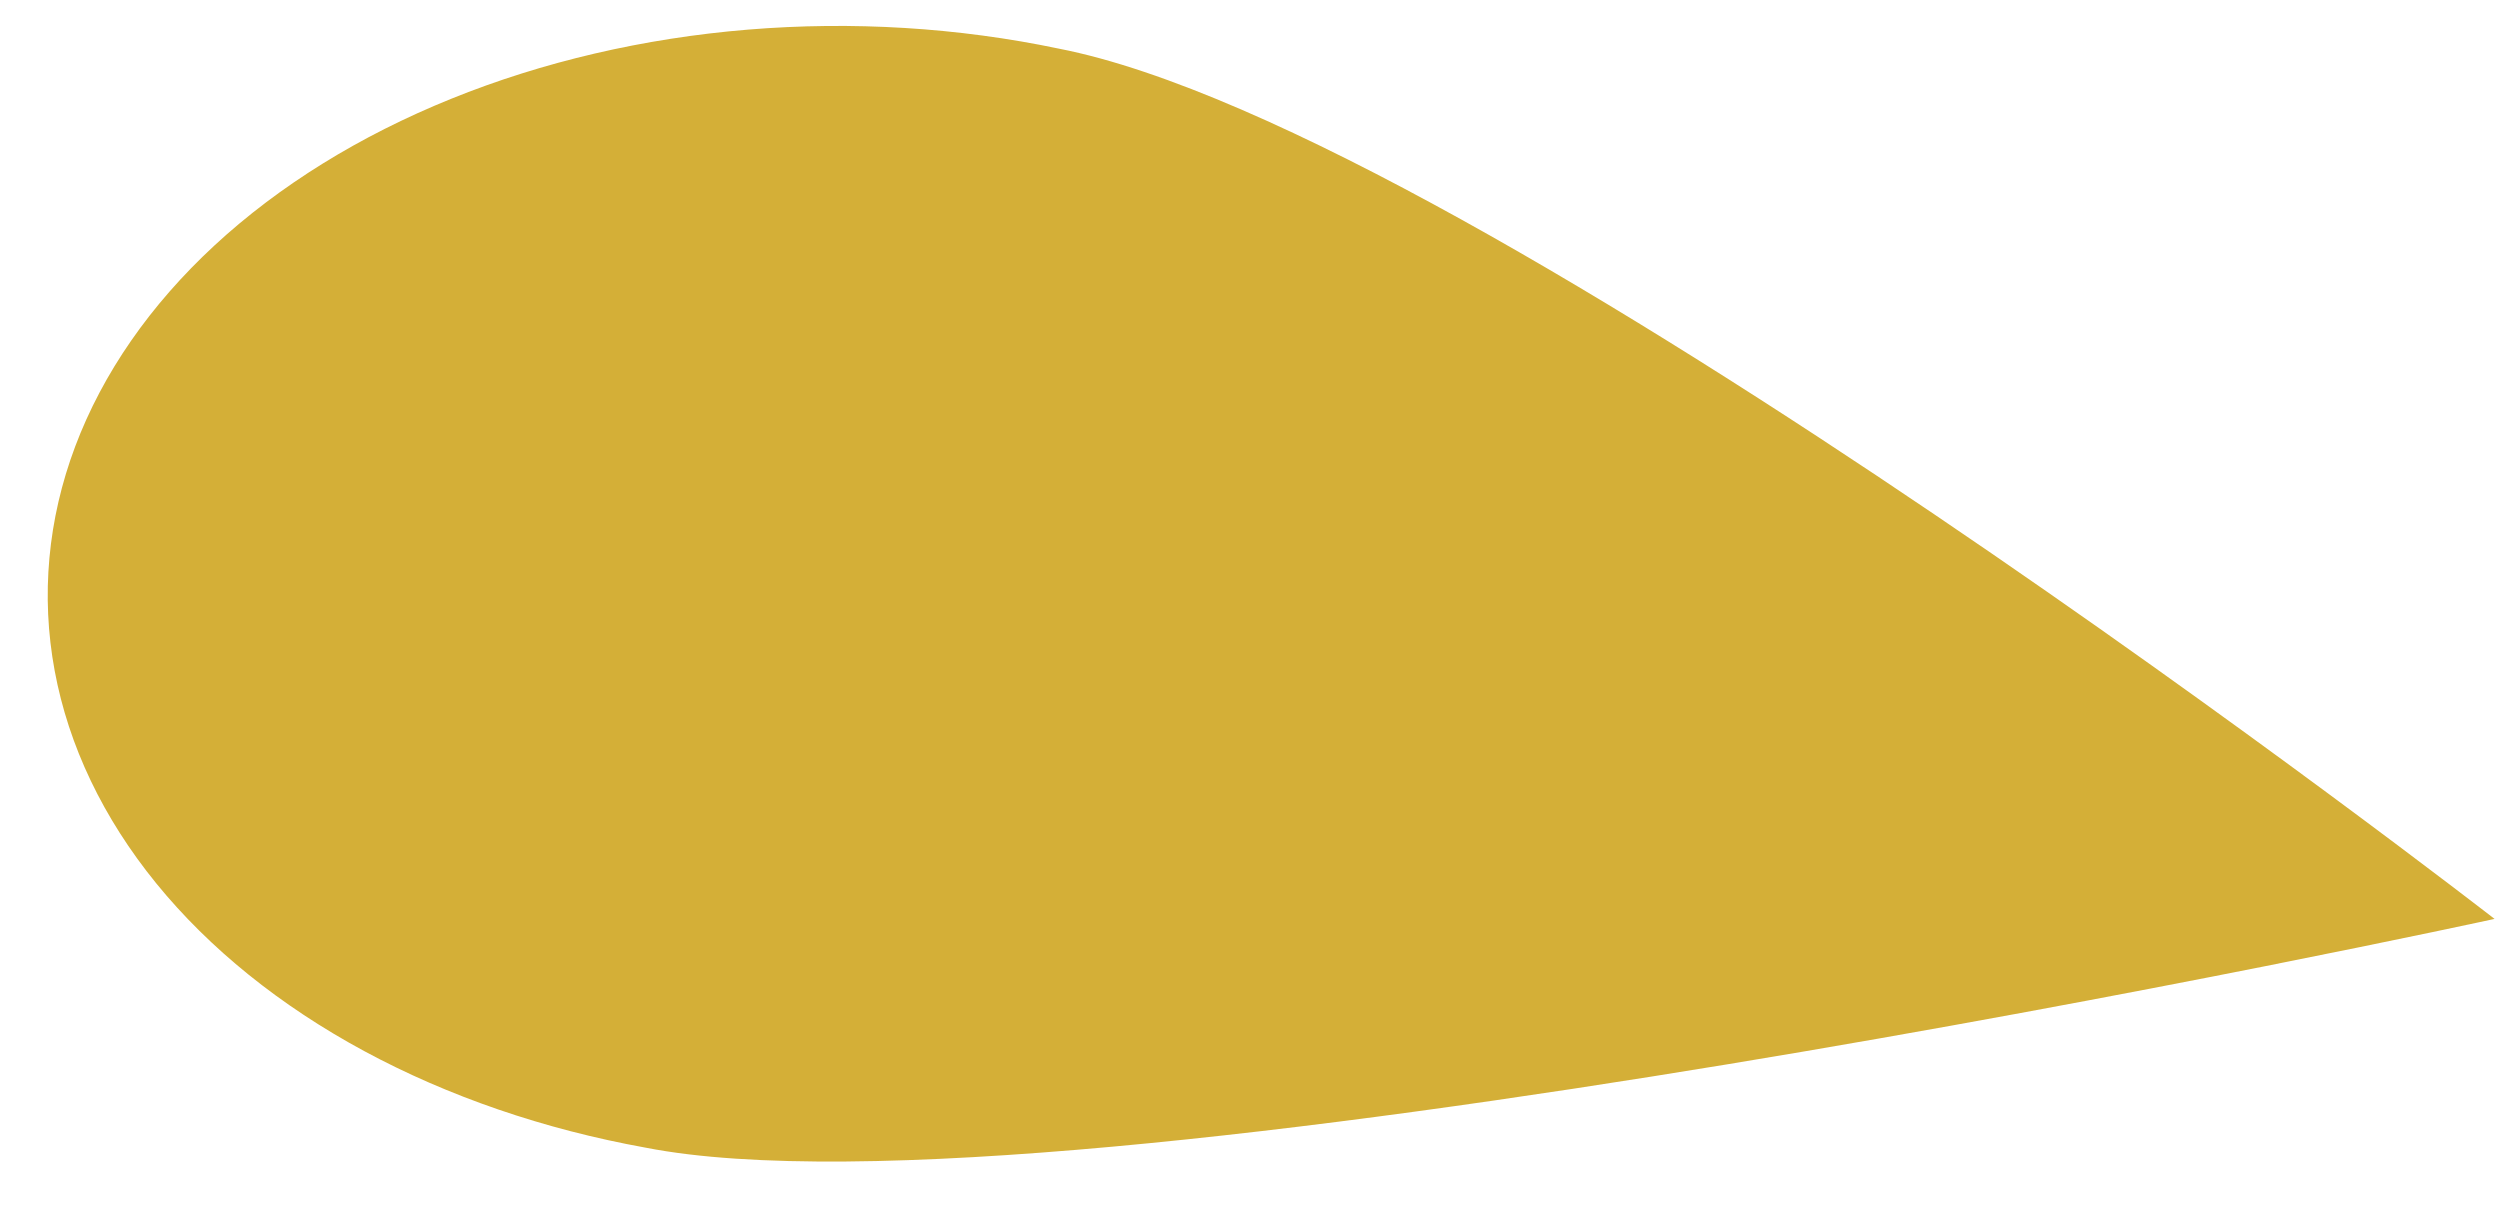 <?xml version="1.0" encoding="UTF-8" standalone="no"?><svg width='39' height='19' viewBox='0 0 39 19' fill='none' xmlns='http://www.w3.org/2000/svg'>
<path d='M10.074 17.904C16.645 19.189 38.915 14.335 38.915 14.335C38.915 14.335 23.089 2.04 16.519 0.759C14.946 0.429 13.297 0.328 11.669 0.462C10.042 0.596 8.467 0.963 7.039 1.541C5.61 2.119 4.355 2.896 3.348 3.827C2.341 4.759 1.602 5.825 1.173 6.965C0.745 8.104 0.636 9.294 0.853 10.464C1.07 11.635 1.609 12.762 2.438 13.781C3.267 14.799 4.369 15.688 5.68 16.396C6.991 17.104 8.485 17.617 10.074 17.904V17.904Z' fill='#D4AF37'/>
</svg>
